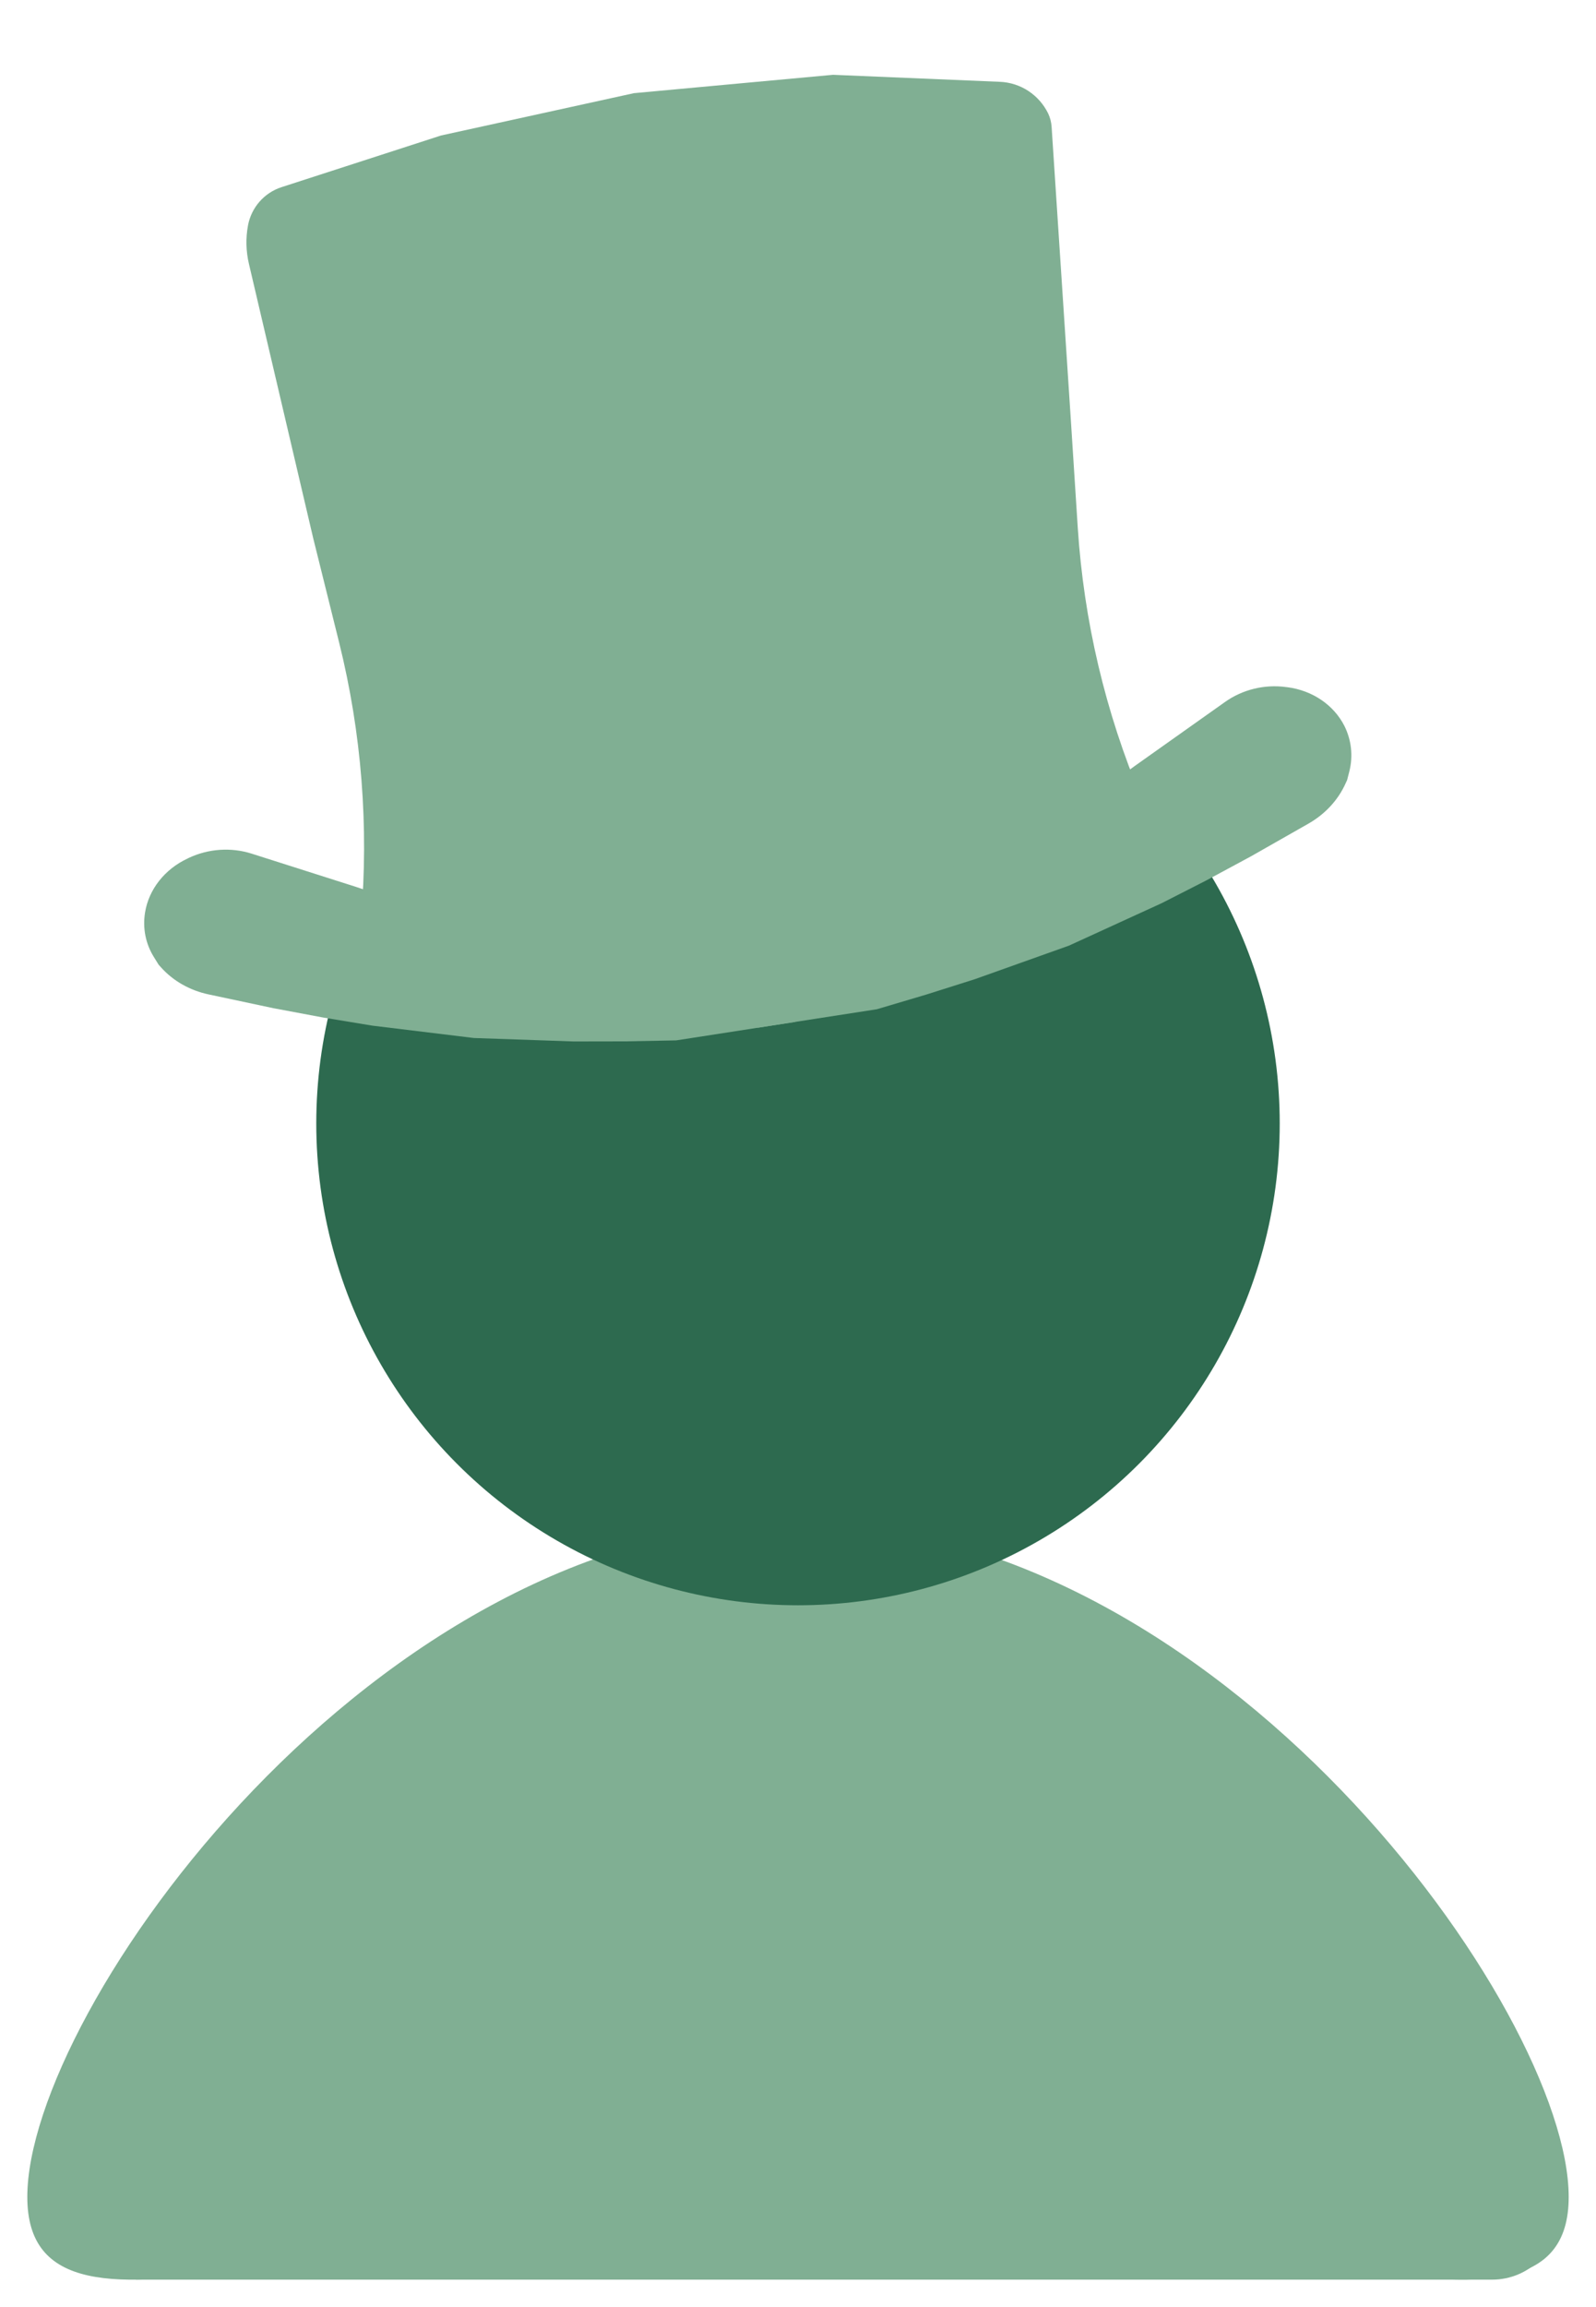 <svg width="18" height="26" viewBox="0 0 18 26" fill="none" xmlns="http://www.w3.org/2000/svg">
<path d="M17.692 24.759C17.692 26.857 13.747 24.759 8.983 24.759C4.219 24.759 0.308 26.857 0.308 24.759C0.308 22.66 4.219 17.158 8.983 17.158C13.747 17.158 17.692 22.66 17.692 24.759Z" fill="#80AF93"/>
<path d="M1.535 24.201C1.535 23.781 1.875 23.44 2.295 23.44H16.828C17.248 23.44 17.588 23.781 17.588 24.201V24.931C17.588 25.351 17.248 25.691 16.828 25.691H1.535V24.201Z" fill="#80AF93"/>
<ellipse cx="9" cy="12.661" rx="5.433" ry="5.43" fill="#2D6A4F"/>
<path d="M2.797 2.54C2.835 2.338 2.98 2.172 3.176 2.109L4.974 1.527L7.15 1.05L9.395 0.843L11.276 0.922C11.509 0.931 11.718 1.068 11.821 1.278V1.278C11.843 1.324 11.856 1.374 11.86 1.425L12.078 4.746L12.155 5.944C12.223 6.996 12.467 8.029 12.877 9.001V9.001L12.408 9.274L12.185 9.422L11.938 9.548L11.695 9.659L11.443 9.749L10.948 9.949L9.833 10.355L8.673 10.535L7.469 10.721L6.223 10.681L5.665 10.655L5.112 10.605L4.849 10.552L4.591 10.482L4.071 10.359V10.359C4.161 9.314 4.078 8.26 3.825 7.242L3.533 6.068L2.808 2.976C2.774 2.833 2.77 2.684 2.797 2.54V2.54Z" fill="#80AF93"/>
<path d="M2.114 9.676C1.857 9.796 1.678 10.024 1.636 10.283C1.607 10.459 1.642 10.637 1.737 10.788L1.789 10.872L1.816 10.902C1.953 11.055 2.141 11.162 2.354 11.207L3.083 11.362L3.643 11.467L4.201 11.559L5.344 11.698L6.469 11.737L7.046 11.736L7.625 11.725L8.969 11.517L8.785 10.33L7.441 10.538L6.846 10.492L6.309 10.463L6.055 10.446L5.801 10.417L5.61 10.397L5.375 10.377L4.9 10.291L4.015 9.995L2.837 9.62C2.607 9.547 2.351 9.564 2.13 9.668L2.114 9.676Z" fill="#80AF93"/>
<path d="M14.522 7.745C14.803 7.782 15.042 7.945 15.162 8.18C15.242 8.34 15.262 8.521 15.218 8.694L15.193 8.791L15.177 8.826C15.093 9.015 14.946 9.174 14.757 9.282L14.108 9.651L13.607 9.921L13.103 10.178L12.056 10.657L10.995 11.035L10.445 11.209L9.889 11.374L8.546 11.582L8.361 10.391L9.706 10.183L10.259 9.959L10.762 9.768L10.999 9.675L11.232 9.57L11.409 9.493L11.626 9.403L12.052 9.177L12.807 8.626L13.816 7.911C14.013 7.771 14.262 7.71 14.504 7.743L14.522 7.745Z" fill="#80AF93"/>
</svg>

